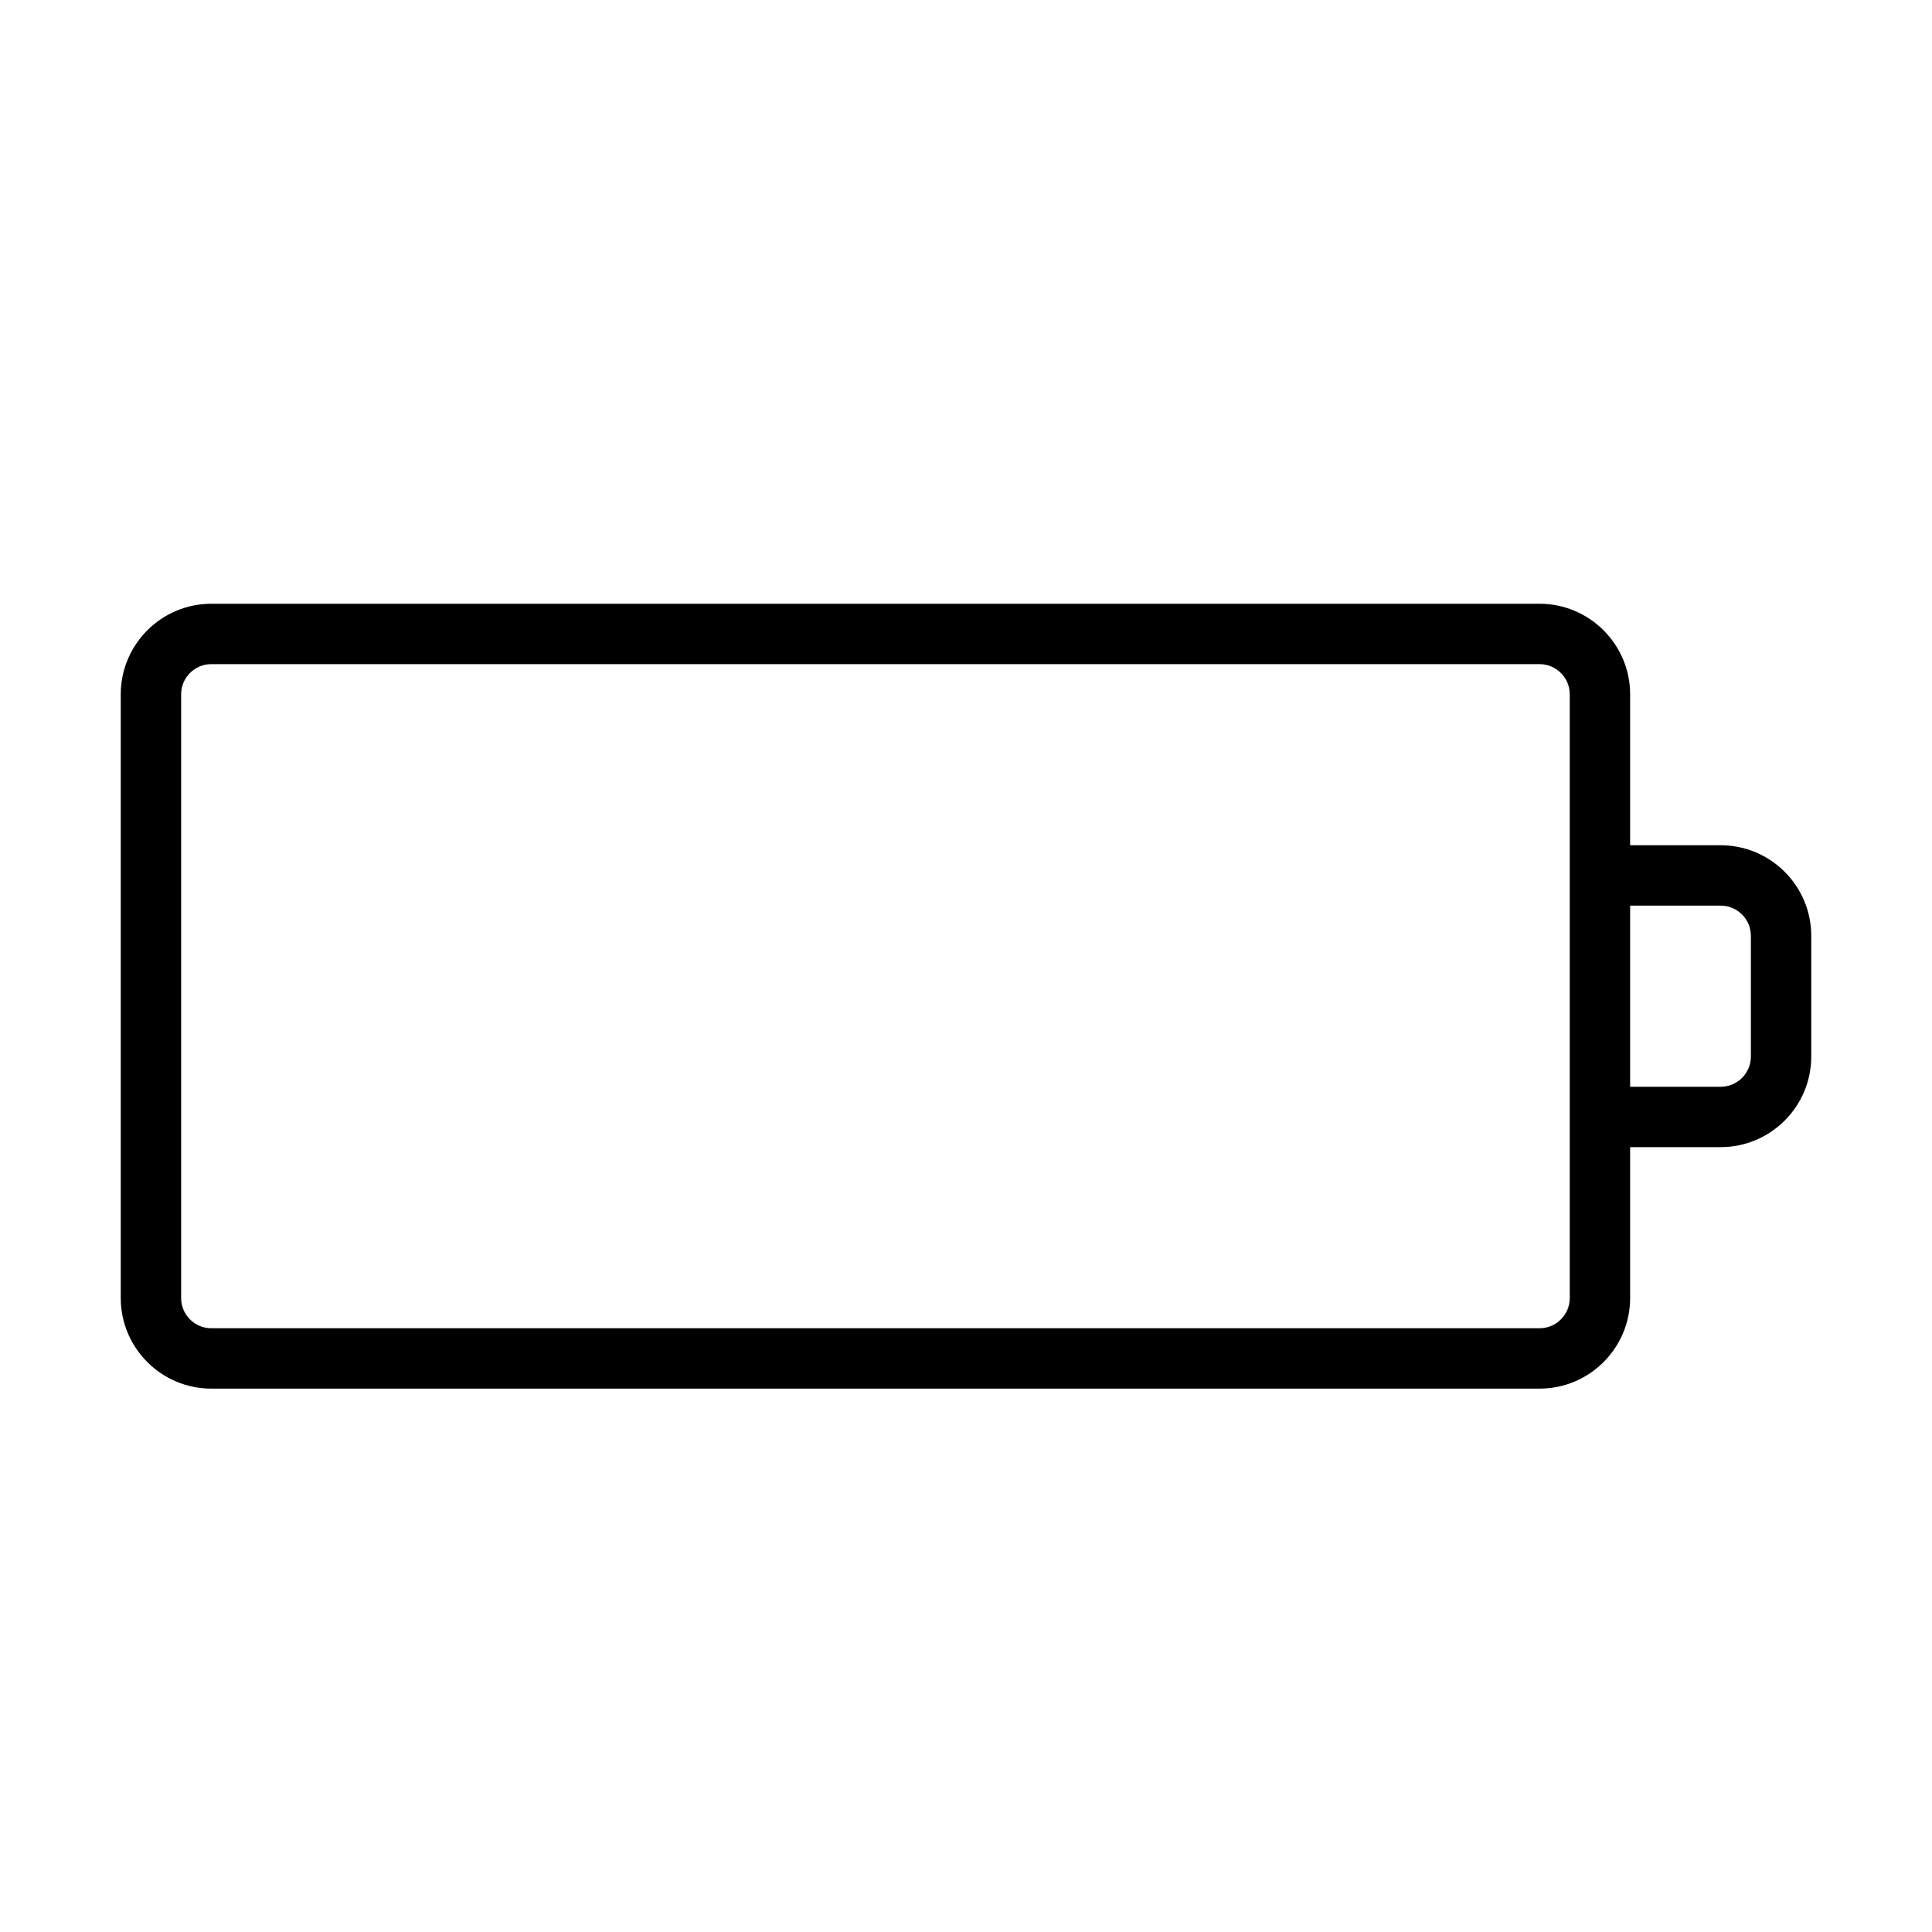 <svg version="1.1" xmlns="http://www.w3.org/2000/svg" width="32" height="32" viewBox="0 0 32 32">
<title>battery-empty</title>
<path d="M28.5 14h-1.5v-2.5c0-0.827-0.673-1.5-1.5-1.5h-22c-0.827 0-1.5 0.673-1.5 1.5v10c0 0.827 0.673 1.5 1.5 1.5h22c0.827 0 1.5-0.673 1.5-1.5v-2.5h1.5c0.827 0 1.5-0.673 1.5-1.5v-2c0-0.827-0.673-1.5-1.5-1.5zM26 21.5c0 0.276-0.225 0.5-0.5 0.5h-22c-0.275 0-0.5-0.224-0.5-0.5v-10c0-0.276 0.225-0.5 0.5-0.5h22c0.275 0 0.5 0.224 0.5 0.5v10zM29 17.5c0 0.276-0.225 0.5-0.5 0.5h-1.5v-3h1.5c0.275 0 0.5 0.224 0.5 0.5v2z"></path>
</svg>
